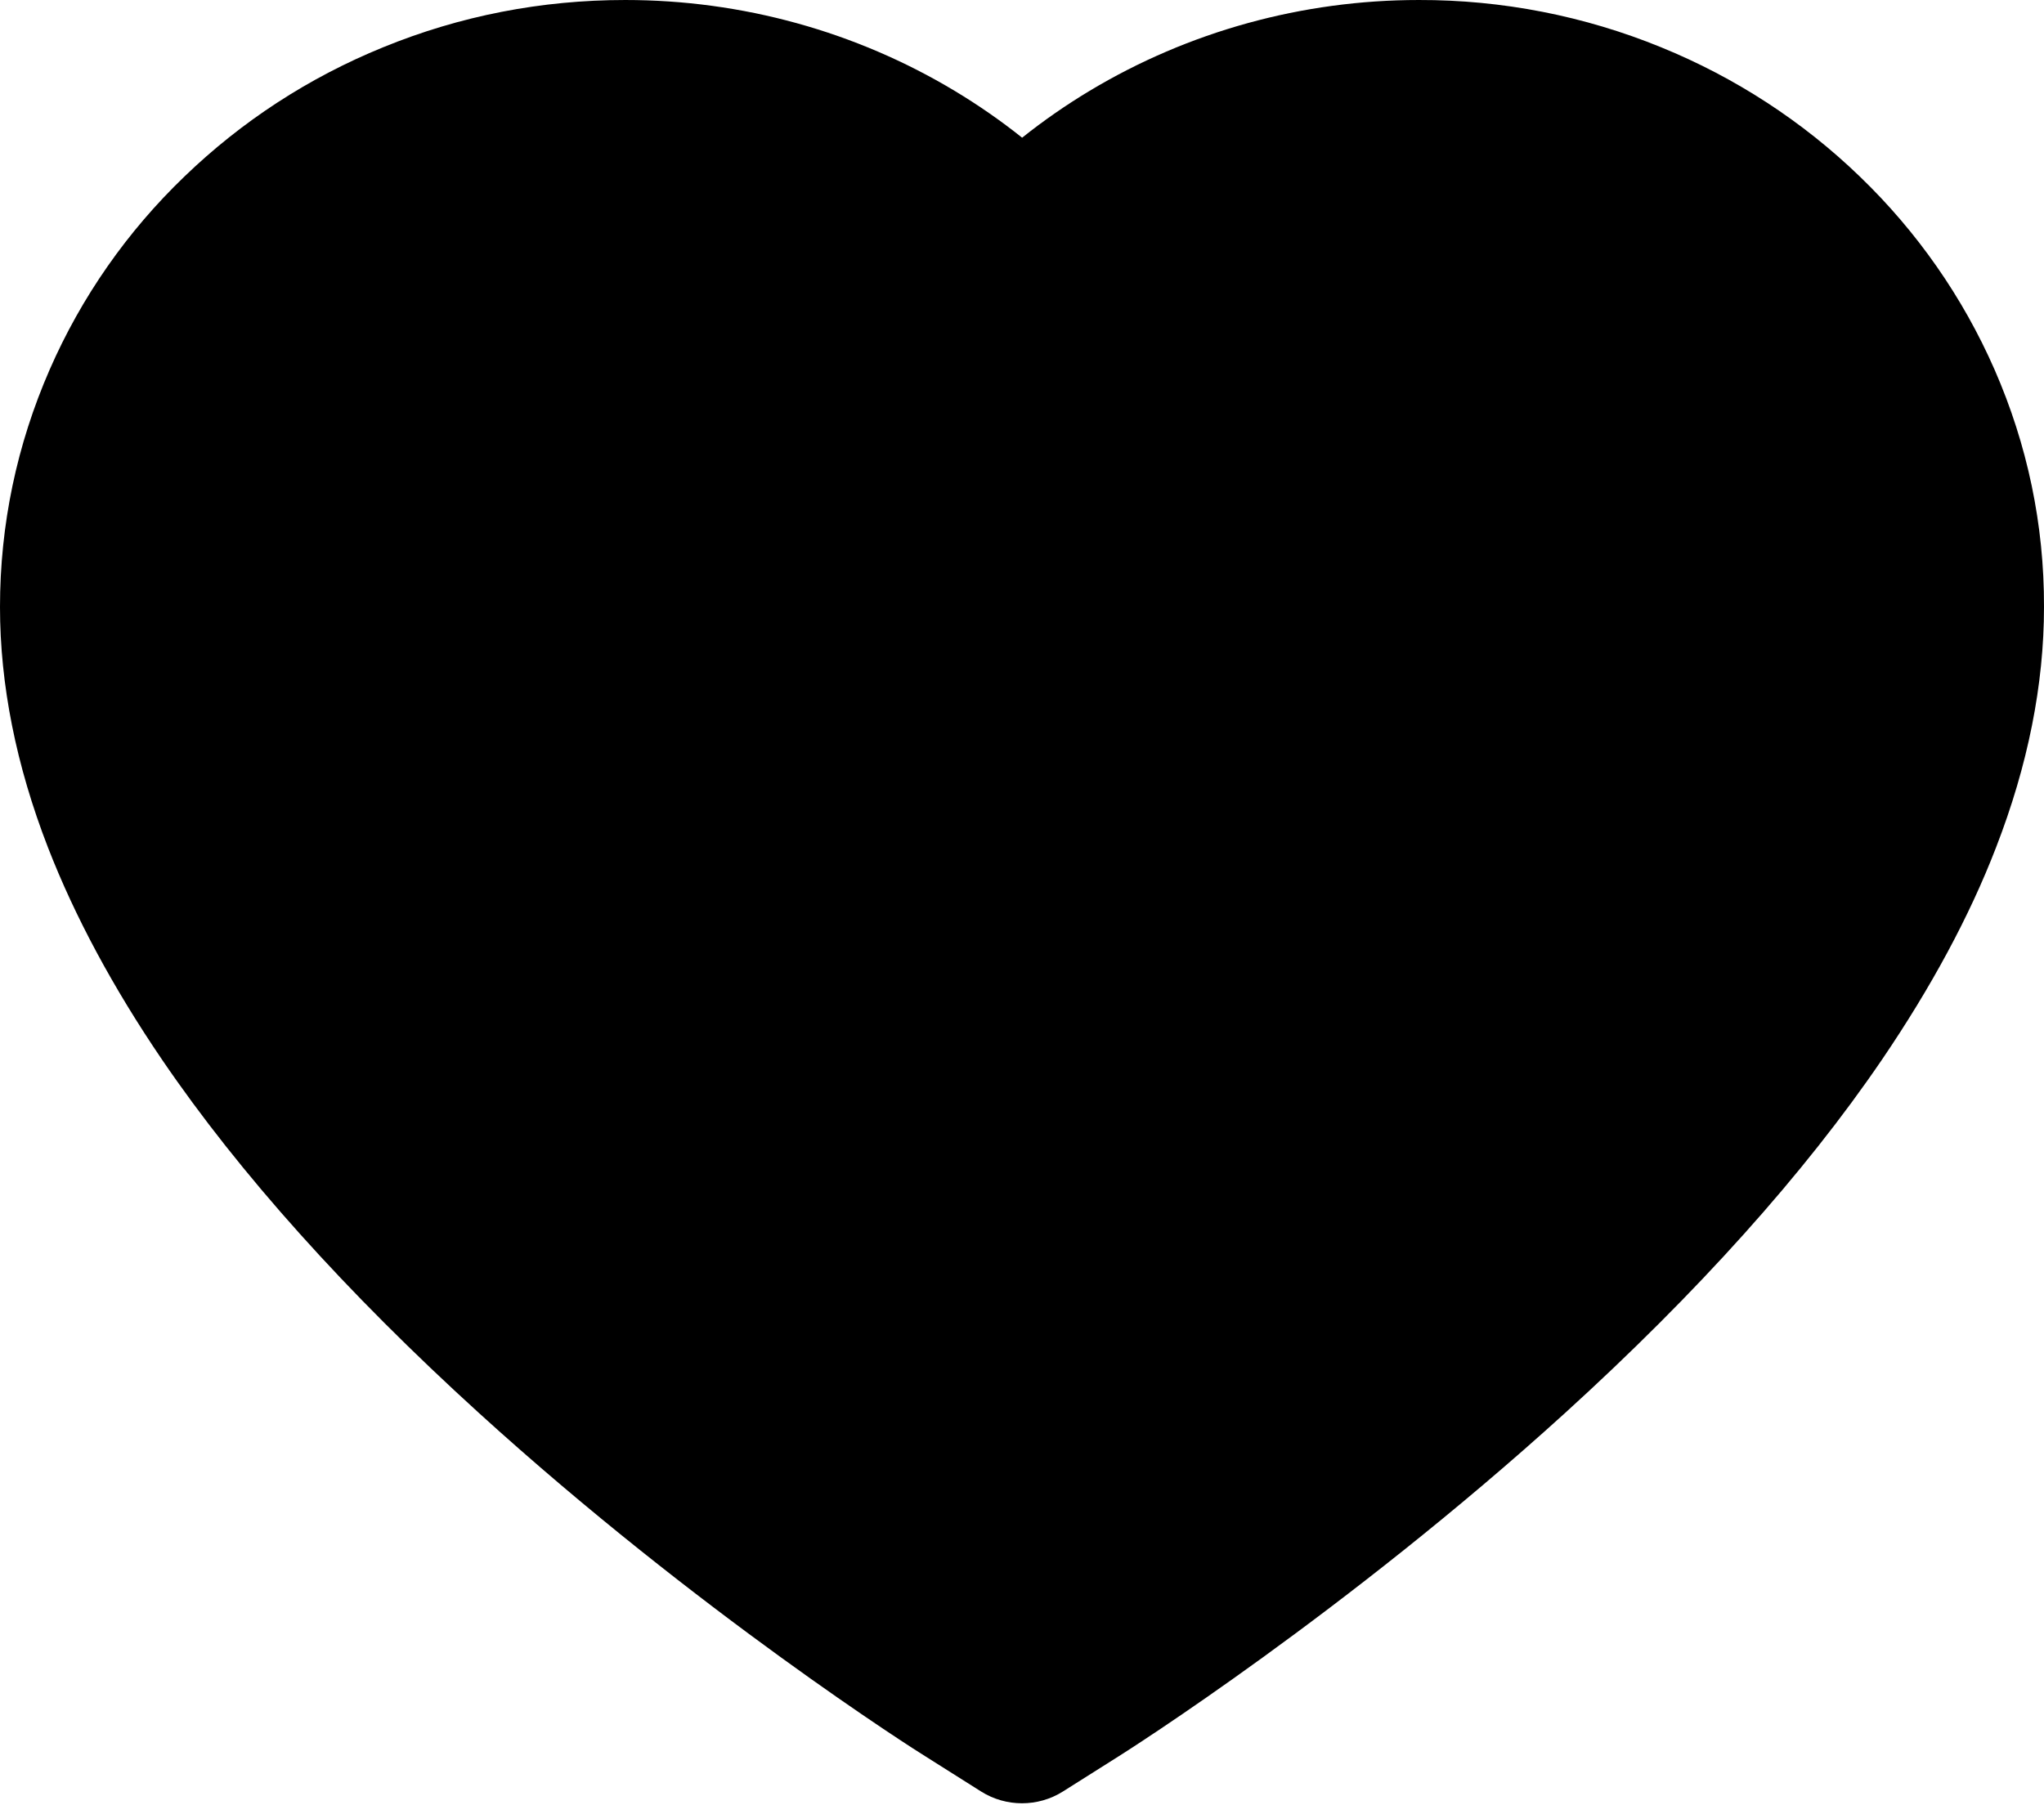<svg width="80" height="71" viewBox="0 0 80 71" fill="none" xmlns="http://www.w3.org/2000/svg">
<path d="M78.064 14.466C76.823 11.635 75.034 9.07 72.795 6.914C70.556 4.751 67.915 3.033 65.017 1.852C62.011 0.622 58.788 -0.007 55.534 6.41089e-05C50.969 6.41089e-05 46.515 1.231 42.644 3.557C41.718 4.114 40.838 4.725 40.005 5.39C39.171 4.725 38.291 4.114 37.365 3.557C33.495 1.231 29.04 6.41089e-05 24.475 6.41089e-05C21.188 6.41089e-05 18.002 0.62 14.992 1.852C12.085 3.037 9.464 4.743 7.214 6.914C4.973 9.067 3.183 11.633 1.945 14.466C0.657 17.412 0 20.54 0 23.76C0 26.797 0.63 29.962 1.88 33.181C2.926 35.872 4.426 38.663 6.343 41.481C9.381 45.941 13.557 50.593 18.743 55.309C27.337 63.125 35.847 68.525 36.208 68.744L38.403 70.13C39.375 70.741 40.625 70.741 41.597 70.13L43.792 68.744C44.153 68.516 52.654 63.125 61.257 55.309C66.443 50.593 70.619 45.941 73.657 41.481C75.573 38.663 77.083 35.872 78.12 33.181C79.37 29.962 80 26.797 80 23.76C80.009 20.54 79.352 17.412 78.064 14.466Z" fill="black"/>
</svg>
